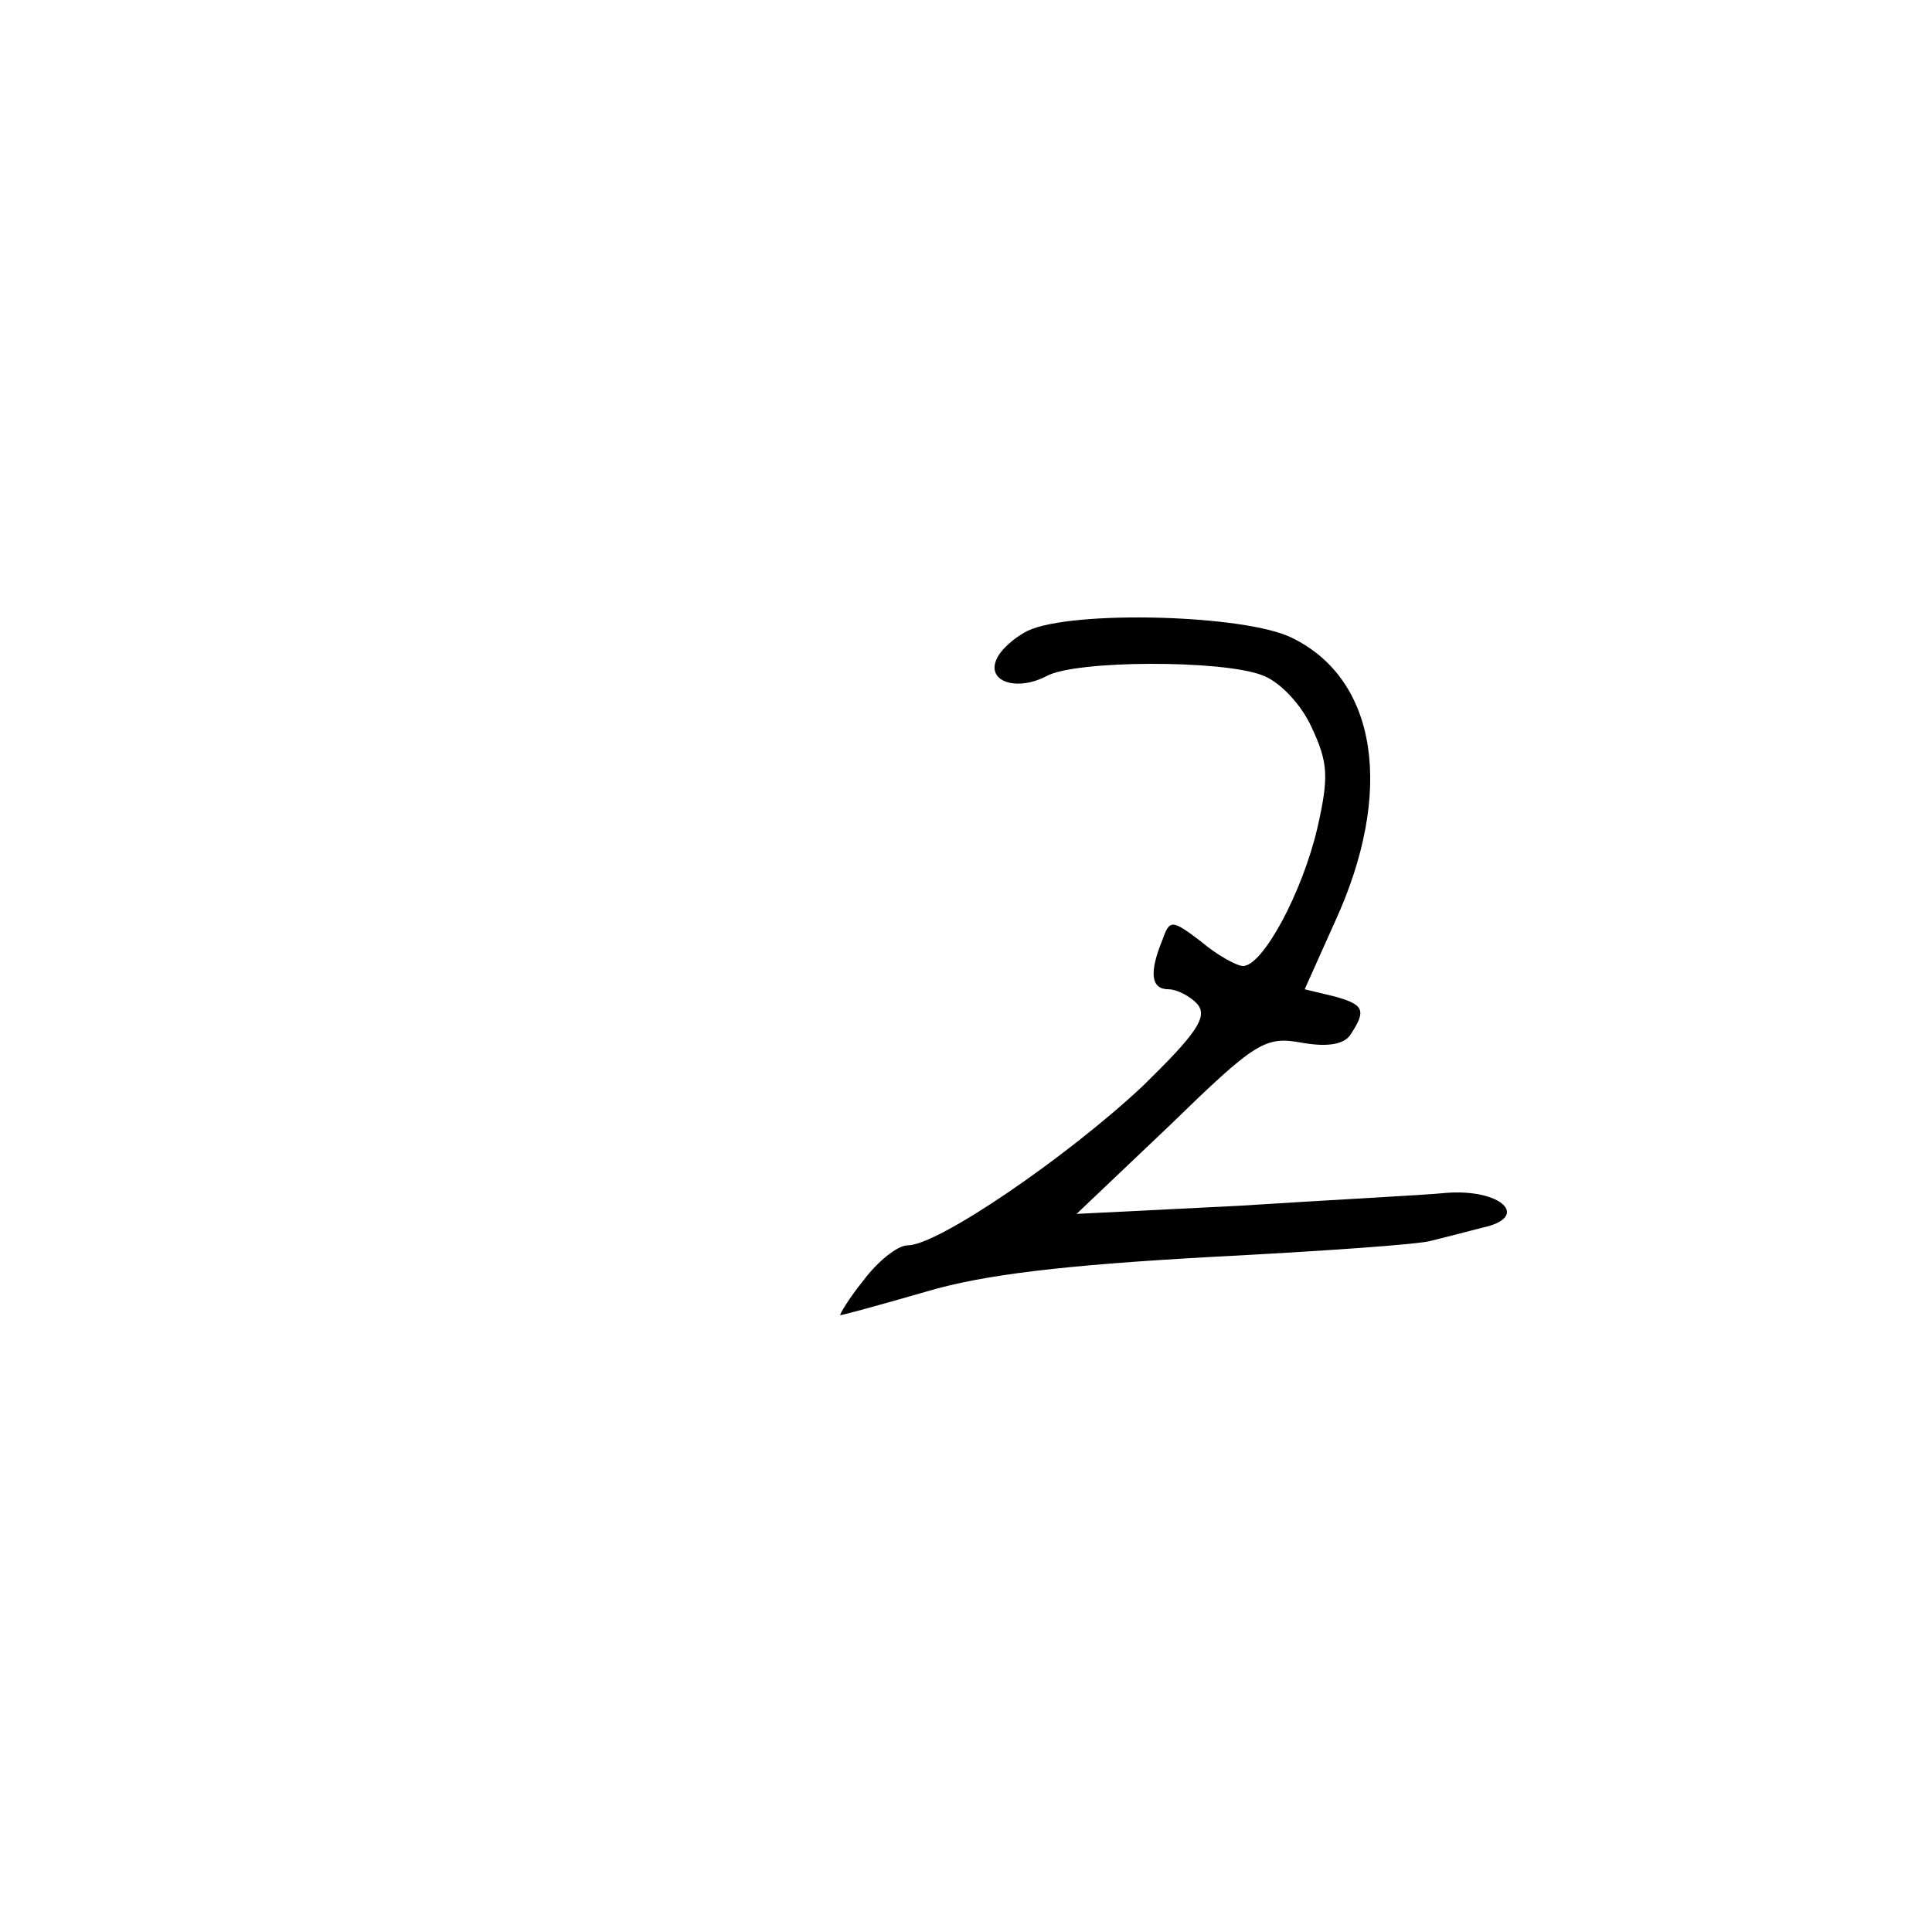 <?xml version="1.0" standalone="no"?>
<!DOCTYPE svg PUBLIC "-//W3C//DTD SVG 20010904//EN"
 "http://www.w3.org/TR/2001/REC-SVG-20010904/DTD/svg10.dtd">
<svg version="1.0" xmlns="http://www.w3.org/2000/svg"
 width="166pt" height="166pt" viewBox="0 0 166 166"
 preserveAspectRatio="xMidYMid meet">
<g transform="translate(0,166) scale(0.1,-0.1)"
fill="#000000" stroke="none">
<path d="M883 1118 c-12 -6 -24 -17 -27 -25 -8 -19 18 -27 43 -14 25 14 151
14 185 1 15 -5 34 -25 43 -45 14 -30 15 -42 5 -86 -13 -56 -47 -119 -64 -119
-5 0 -22 9 -36 21 -25 19 -27 19 -33 2 -12 -29 -10 -43 5 -43 7 0 19 -6 25
-13 9 -11 -2 -26 -47 -70 -65 -61 -176 -137 -202 -137 -9 0 -26 -14 -38 -30
-13 -16 -21 -30 -20 -30 2 0 35 9 73 20 50 15 120 23 245 30 97 5 182 11 190
14 8 2 28 7 43 11 43 9 17 34 -31 30 -20 -2 -100 -6 -177 -11 l-140 -7 80 76
c74 72 82 77 114 71 23 -4 37 -1 42 8 13 20 11 25 -15 32 l-25 6 26 58 c51
111 37 208 -37 244 -40 20 -189 24 -227 6z"/>
</g>
</svg>
